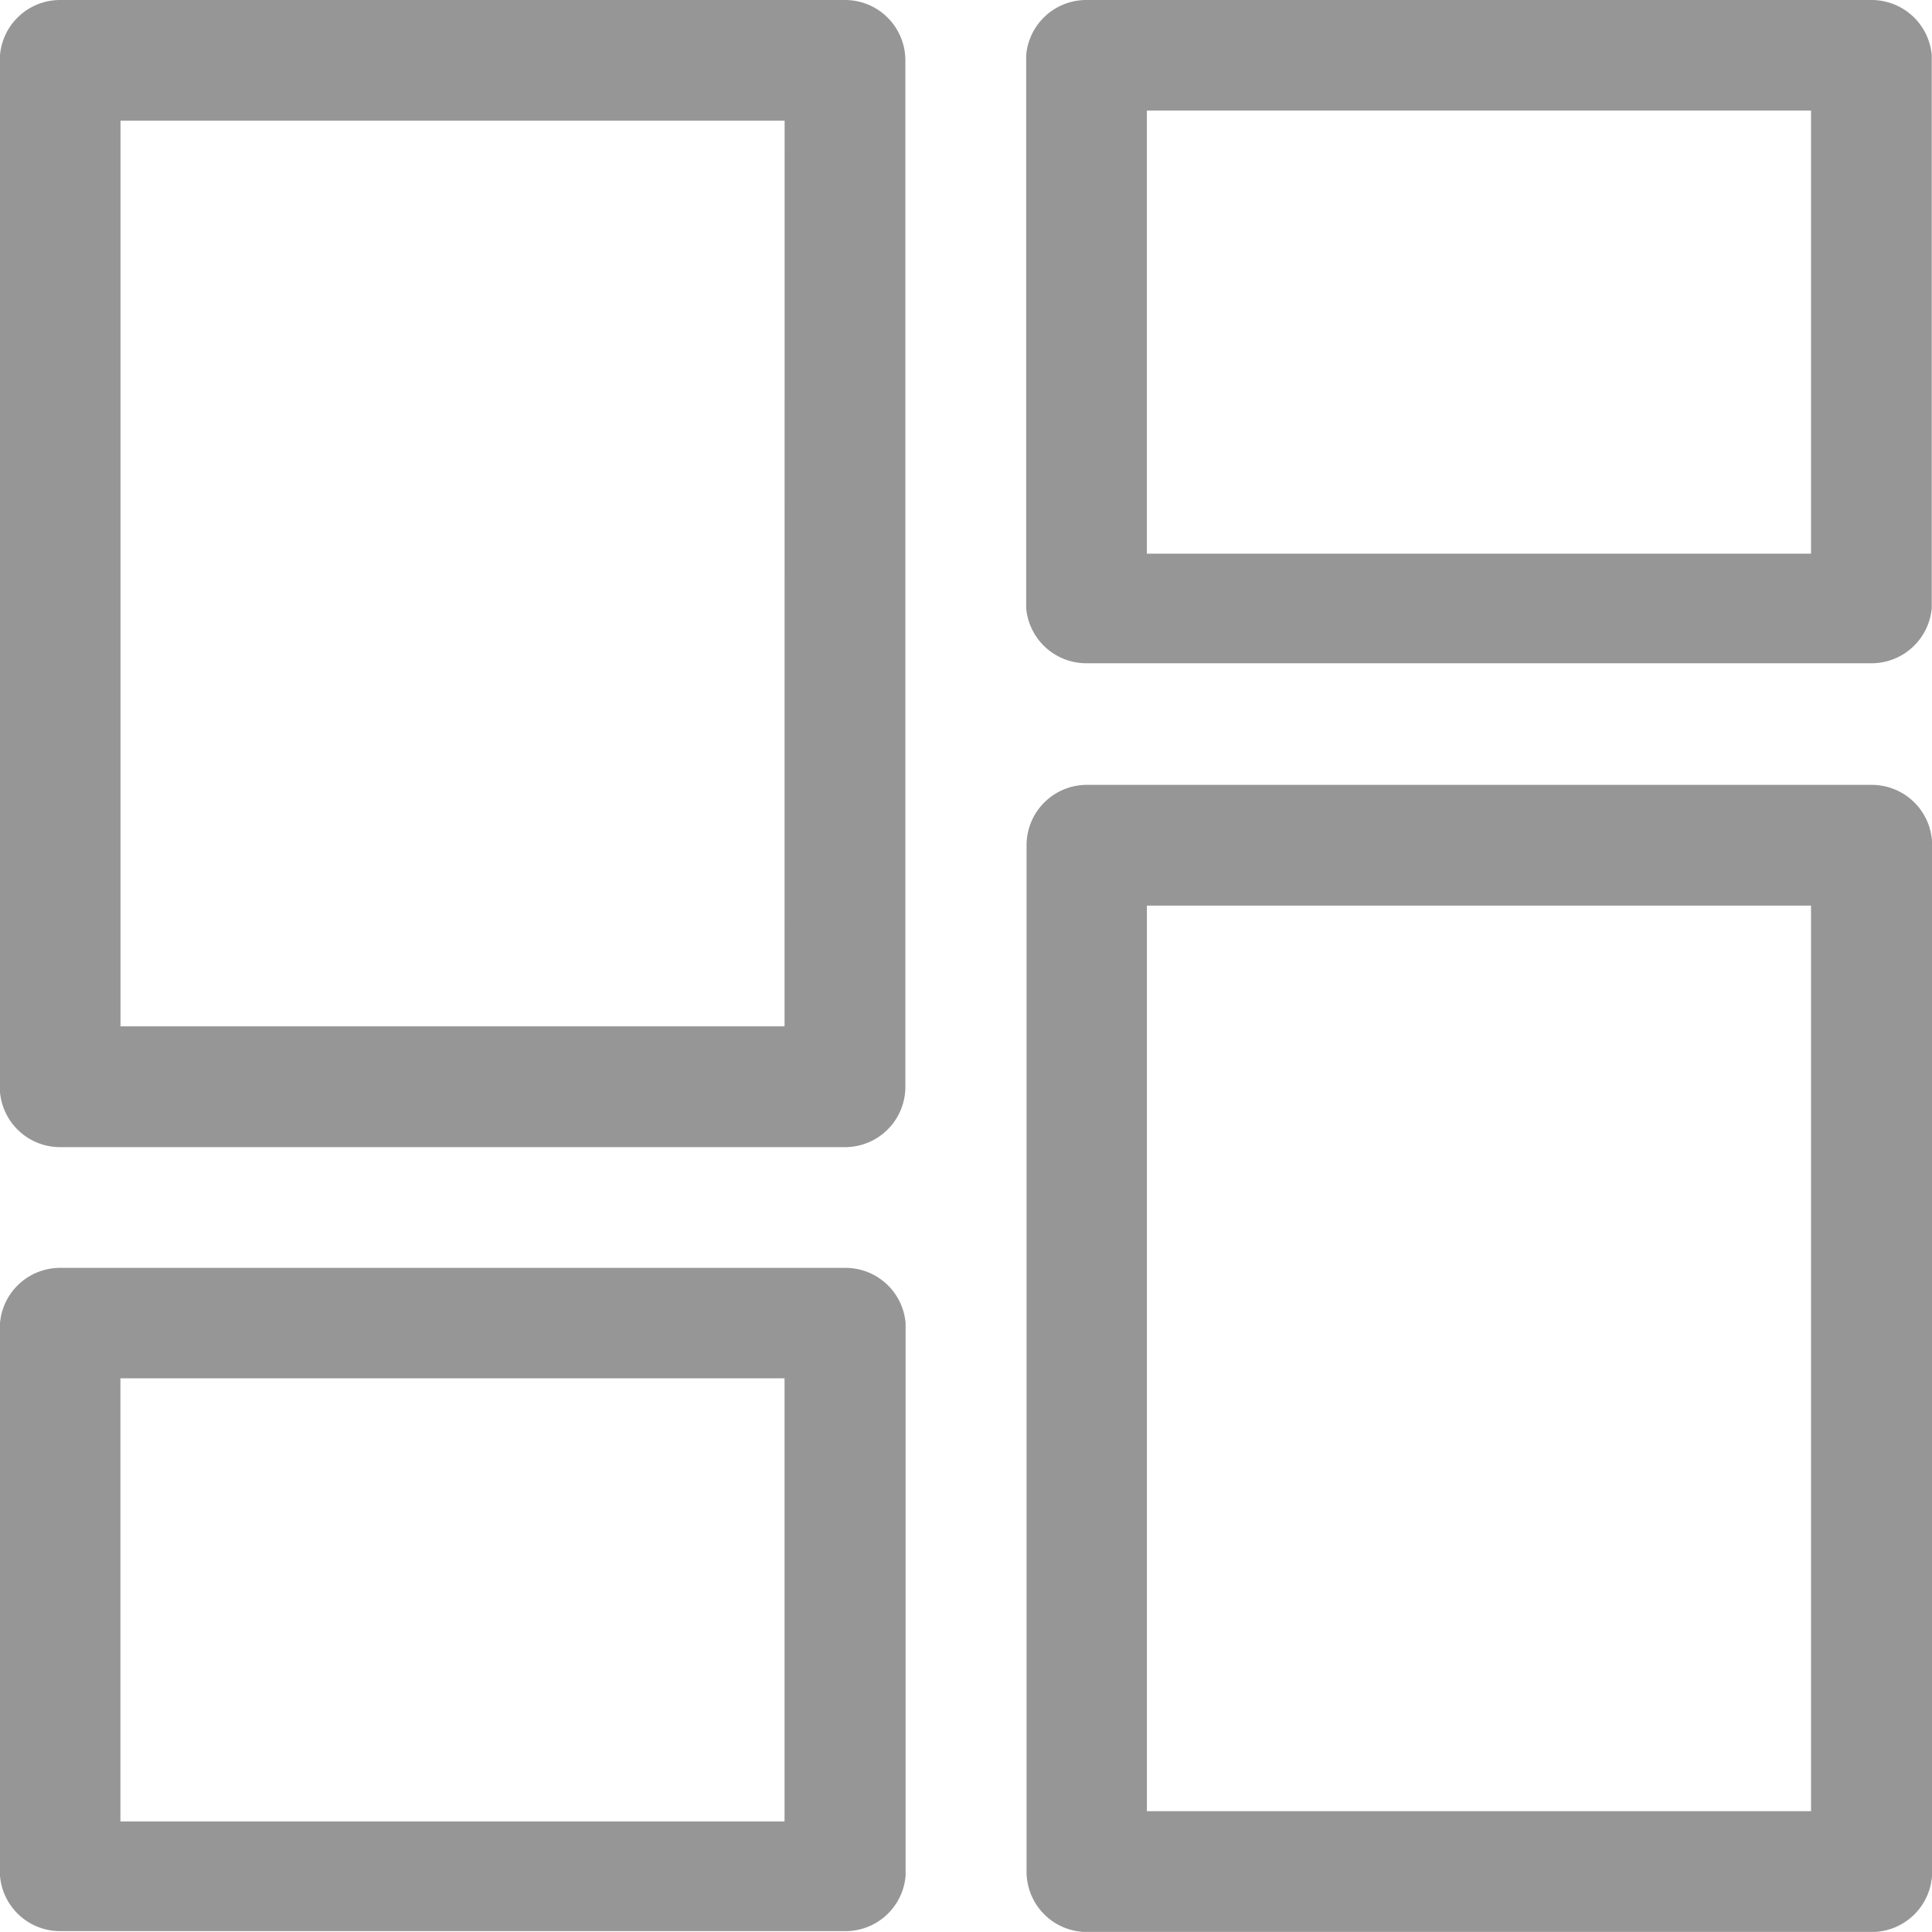 <svg xmlns="http://www.w3.org/2000/svg" width="24.468" height="24.467" viewBox="0 0 24.468 24.467">
  <path id="Path_14" data-name="Path 14" d="M111.369,247.265a.764.764,0,0,1,.764.7h0v7a.764.764,0,0,1-.764.7h-9.94a.764.764,0,0,1-.765-.7h0v-7a.764.764,0,0,1,.765-.7Zm13-6.117a.765.765,0,0,1,.765.764h0v13a.765.765,0,0,1-.765.764h-9.94a.764.764,0,0,1-.764-.764h0v-13a.764.764,0,0,1,.764-.764ZM110.6,248.664h-8.411v5.612H110.6Zm13-5.987h-8.411v11.469H123.6Zm-12.234-11.469a.764.764,0,0,1,.764.764h0v13a.764.764,0,0,1-.764.764h-9.94a.764.764,0,0,1-.765-.764h0v-13a.764.764,0,0,1,.765-.764Zm-.765,1.529h-8.411v11.469H110.6Zm13.763-1.529a.765.765,0,0,1,.765.7h0v7a.766.766,0,0,1-.765.7h-9.94a.765.765,0,0,1-.764-.7h0v-7a.764.764,0,0,1,.764-.7Zm-.764,1.4h-8.411v5.612H123.6Z" transform="translate(-100.664 -231.208)" fill="#969696"/>
</svg>
